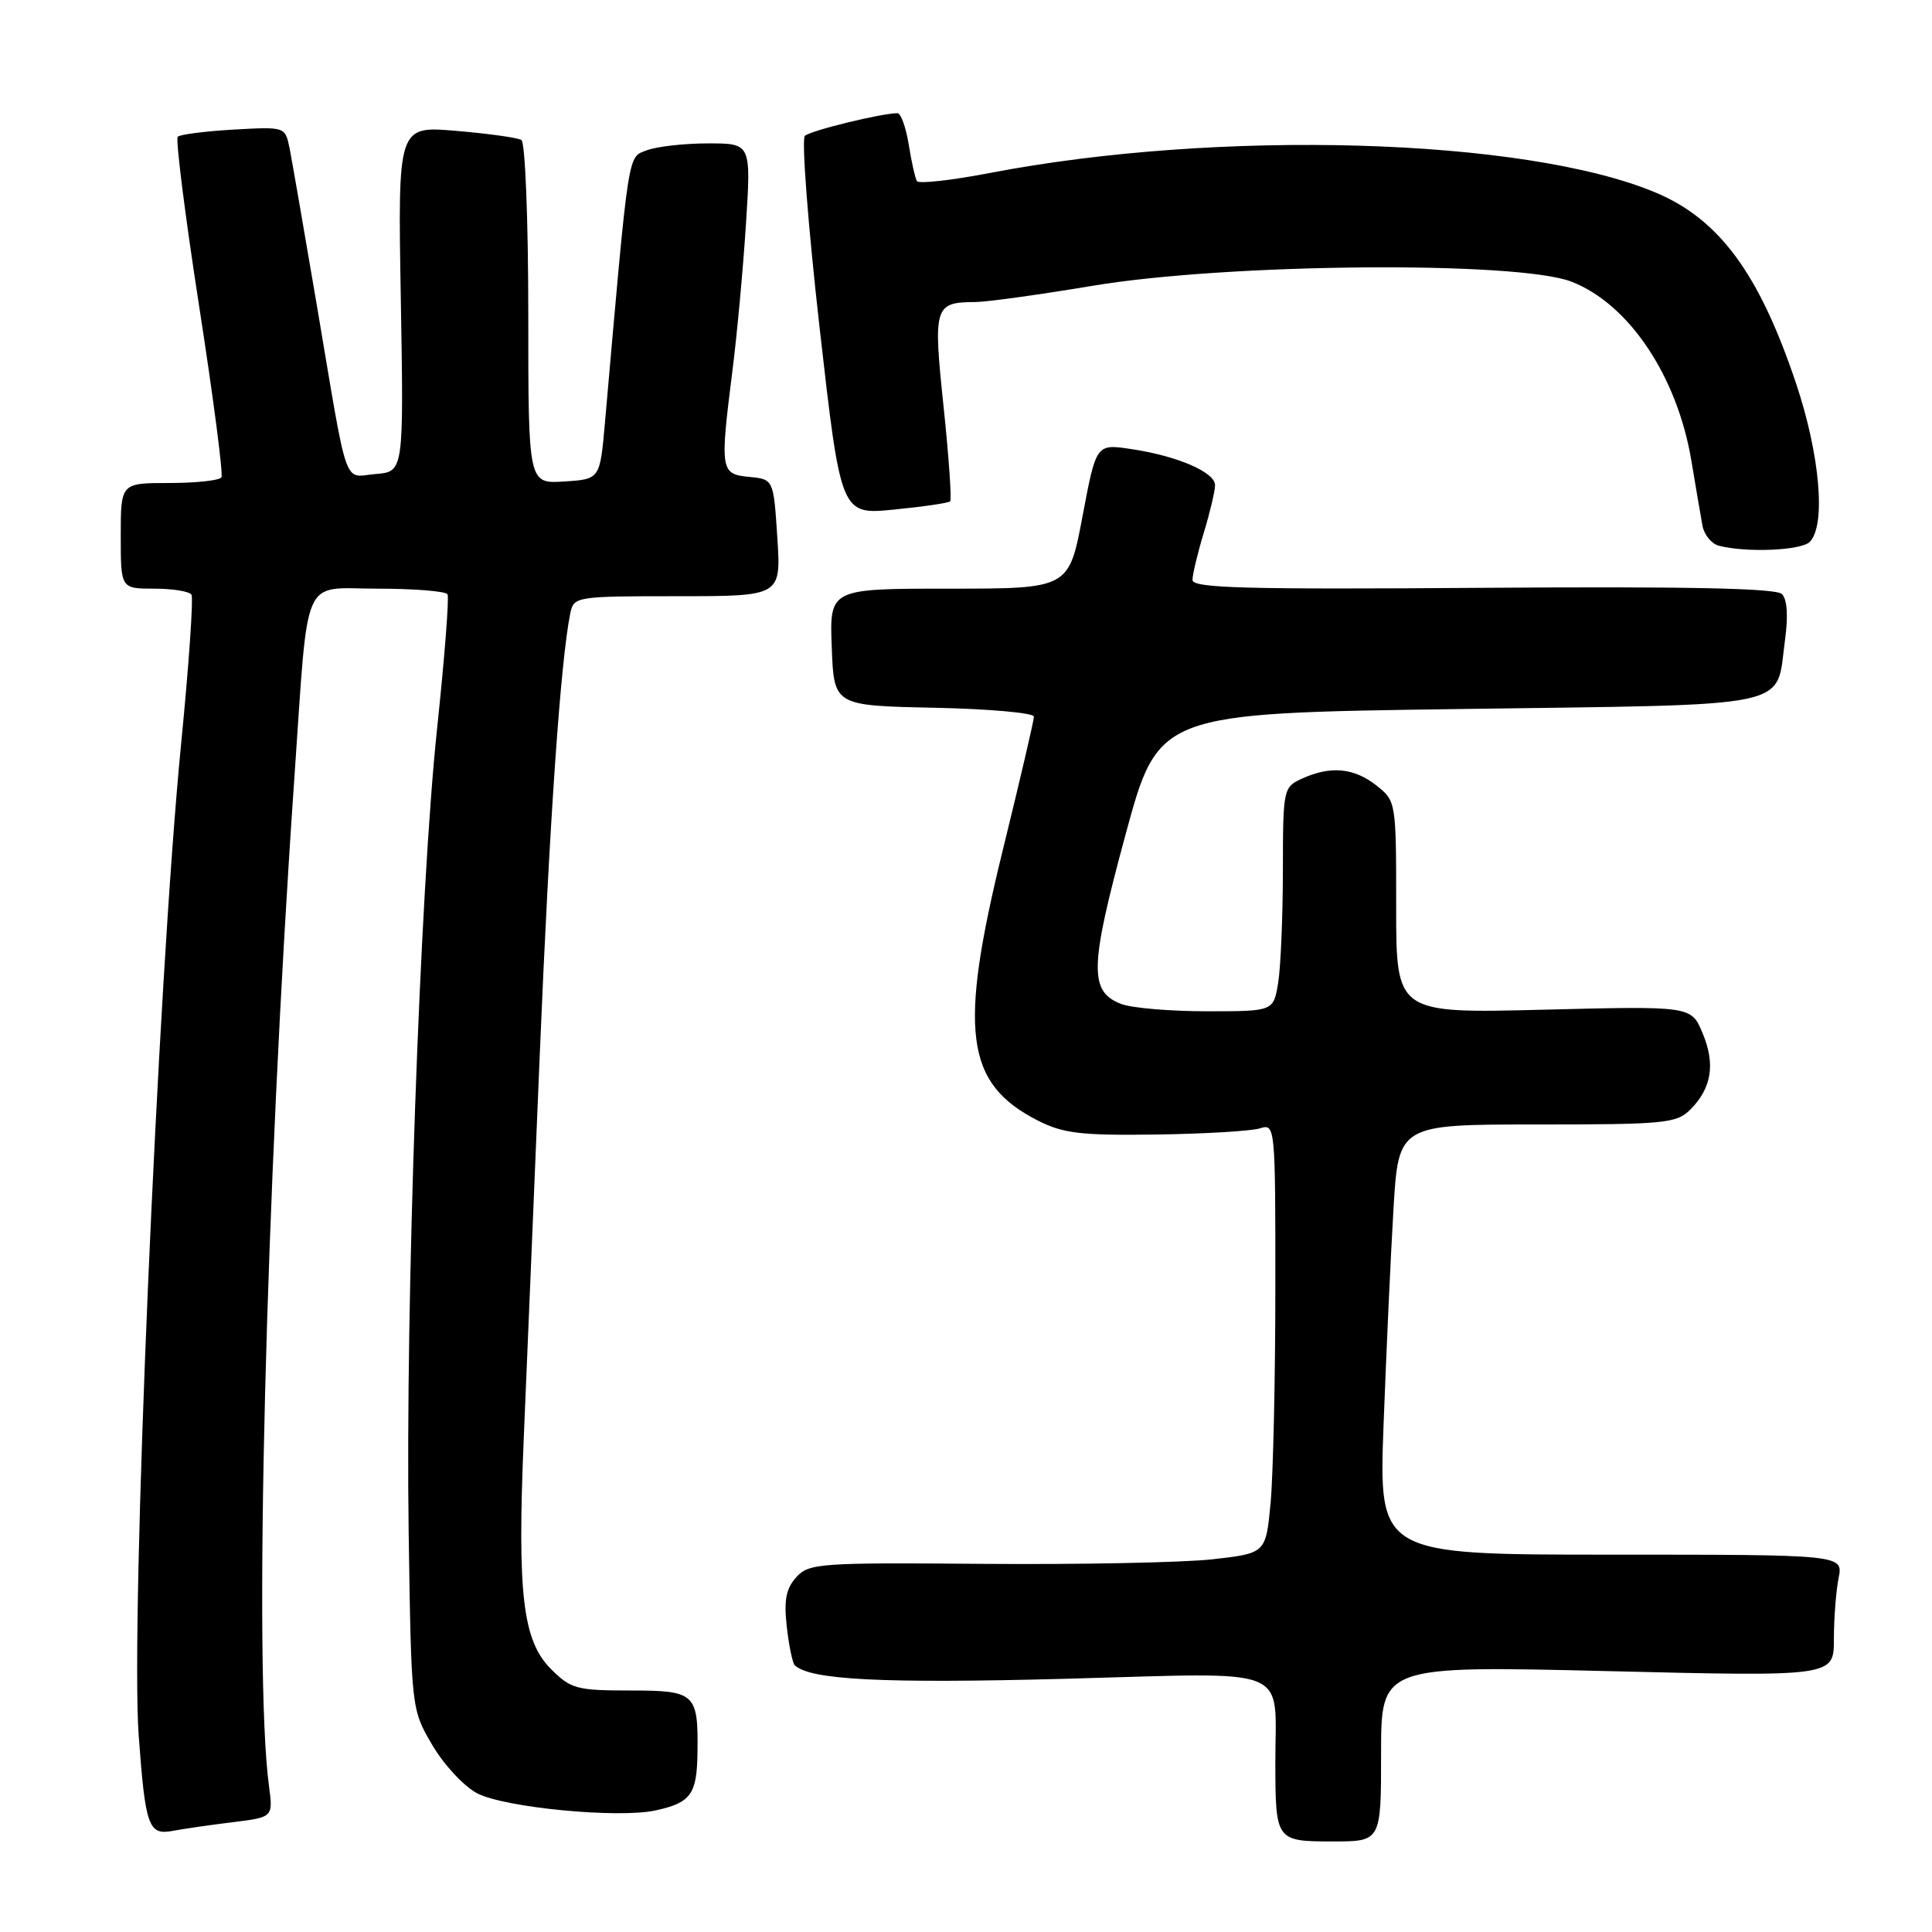 <?xml version="1.0" encoding="UTF-8" standalone="no"?>
<!DOCTYPE svg PUBLIC "-//W3C//DTD SVG 1.1//EN" "http://www.w3.org/Graphics/SVG/1.1/DTD/svg11.dtd" >
<svg xmlns="http://www.w3.org/2000/svg" xmlns:xlink="http://www.w3.org/1999/xlink" version="1.1" viewBox="0 0 256 256">
 <g >
 <path fill="currentColor"
d=" M 183.00 232.35 C 183.00 220.71 183.00 220.71 213.00 221.43 C 243.00 222.16 243.00 222.16 243.00 217.20 C 243.00 214.48 243.28 210.84 243.62 209.12 C 244.25 206.00 244.25 206.00 213.47 206.00 C 182.69 206.00 182.69 206.00 183.33 188.75 C 183.69 179.26 184.27 166.44 184.64 160.25 C 185.31 149.00 185.31 149.00 203.65 149.00 C 220.59 149.00 222.15 148.85 223.97 147.03 C 226.81 144.19 227.32 141.00 225.60 136.89 C 224.10 133.30 224.10 133.30 204.55 133.79 C 185.00 134.28 185.00 134.28 185.00 120.21 C 185.00 106.21 184.99 106.14 182.37 104.07 C 179.40 101.74 176.30 101.45 172.55 103.16 C 170.04 104.30 170.00 104.50 169.99 115.41 C 169.98 121.51 169.70 128.19 169.36 130.25 C 168.74 134.00 168.74 134.00 159.93 134.00 C 155.09 134.00 149.99 133.57 148.59 133.04 C 144.29 131.40 144.37 128.19 149.12 110.66 C 153.50 94.50 153.50 94.50 193.37 93.95 C 238.51 93.32 235.26 94.01 236.52 84.83 C 236.96 81.62 236.82 79.42 236.11 78.71 C 235.34 77.94 223.50 77.70 196.51 77.89 C 164.90 78.12 158.00 77.93 158.01 76.84 C 158.02 76.10 158.69 73.29 159.51 70.59 C 160.33 67.89 161.00 65.06 161.00 64.29 C 161.00 62.57 156.00 60.41 149.87 59.50 C 145.25 58.81 145.25 58.81 143.44 68.41 C 141.63 78.00 141.63 78.00 125.77 78.00 C 109.92 78.00 109.92 78.00 110.21 85.75 C 110.50 93.50 110.50 93.50 123.75 93.78 C 131.04 93.93 137.00 94.46 137.00 94.96 C 137.00 95.46 135.15 103.39 132.89 112.58 C 126.97 136.67 127.87 143.58 137.56 148.50 C 140.90 150.19 143.28 150.47 153.21 150.33 C 159.65 150.24 165.83 149.87 166.96 149.51 C 168.97 148.87 169.00 149.16 168.99 170.68 C 168.99 182.68 168.70 195.50 168.36 199.16 C 167.73 205.82 167.73 205.82 160.61 206.62 C 156.70 207.05 143.10 207.32 130.39 207.22 C 108.58 207.04 107.18 207.14 105.51 208.99 C 104.15 210.49 103.86 212.03 104.25 215.52 C 104.53 218.04 105.01 220.34 105.30 220.64 C 107.27 222.60 116.93 223.09 141.10 222.45 C 171.74 221.63 168.96 220.51 168.99 233.67 C 169.01 243.91 169.07 244.00 176.61 244.00 C 183.00 244.00 183.00 244.00 183.00 232.35 Z  M 30.85 241.45 C 36.19 240.79 36.19 240.79 35.64 236.64 C 33.59 221.43 35.19 157.95 39.01 103.00 C 40.92 75.52 39.83 78.00 50.01 78.00 C 54.89 78.00 59.07 78.34 59.30 78.75 C 59.53 79.16 58.91 87.15 57.92 96.50 C 55.63 118.16 53.71 172.72 54.15 203.06 C 54.50 226.50 54.50 226.50 57.29 231.24 C 58.82 233.85 61.50 236.73 63.24 237.63 C 66.92 239.53 81.95 240.97 86.87 239.89 C 91.54 238.87 92.34 237.76 92.42 232.27 C 92.53 224.35 92.15 224.00 83.45 224.00 C 76.44 224.00 75.63 223.78 73.02 221.17 C 69.26 217.42 68.53 211.26 69.40 190.58 C 69.78 181.74 70.72 158.97 71.51 140.00 C 72.80 108.95 74.28 87.51 75.57 81.25 C 76.03 79.05 76.33 79.00 89.77 79.00 C 103.50 79.00 103.50 79.00 103.00 71.25 C 102.50 63.50 102.50 63.50 99.25 63.19 C 95.45 62.82 95.38 62.35 97.07 48.97 C 97.66 44.31 98.46 35.66 98.84 29.75 C 99.53 19.00 99.53 19.00 93.83 19.00 C 90.69 19.00 87.05 19.41 85.72 19.91 C 83.14 20.90 83.38 19.32 80.16 56.00 C 79.50 63.50 79.50 63.50 74.75 63.80 C 70.00 64.11 70.00 64.11 70.00 41.61 C 70.00 29.12 69.59 18.87 69.09 18.55 C 68.58 18.24 64.69 17.70 60.44 17.34 C 52.71 16.68 52.71 16.68 53.11 39.59 C 53.50 62.50 53.50 62.50 49.78 62.81 C 45.42 63.17 46.21 65.46 41.99 40.50 C 40.31 30.60 38.68 21.21 38.37 19.64 C 37.79 16.79 37.79 16.79 30.95 17.17 C 27.19 17.39 23.86 17.81 23.55 18.12 C 23.25 18.42 24.52 28.53 26.39 40.59 C 28.26 52.64 29.59 62.84 29.34 63.25 C 29.09 63.66 25.98 64.00 22.44 64.00 C 16.00 64.00 16.00 64.00 16.00 71.00 C 16.00 78.00 16.00 78.00 20.44 78.00 C 22.88 78.00 25.10 78.36 25.37 78.80 C 25.64 79.23 25.03 88.12 24.00 98.55 C 20.89 130.28 17.27 214.84 18.38 230.00 C 19.26 242.02 19.68 243.21 22.88 242.60 C 24.32 242.33 27.91 241.81 30.85 241.45 Z  M 239.80 71.80 C 241.97 69.63 241.16 60.27 237.99 50.81 C 233.10 36.22 227.80 29.03 219.32 25.49 C 202.02 18.26 161.52 17.08 131.12 22.93 C 126.06 23.90 121.74 24.38 121.50 24.00 C 121.27 23.62 120.77 21.44 120.41 19.15 C 120.04 16.87 119.37 15.00 118.92 15.00 C 116.81 15.00 107.41 17.30 106.65 18.00 C 106.19 18.44 107.07 29.91 108.61 43.51 C 111.42 68.22 111.42 68.22 118.46 67.52 C 122.33 67.14 125.68 66.65 125.90 66.43 C 126.12 66.21 125.73 60.57 125.03 53.90 C 123.63 40.56 123.79 40.05 129.27 40.02 C 130.79 40.01 137.76 39.04 144.77 37.87 C 162.60 34.88 201.03 34.55 208.22 37.32 C 215.85 40.27 222.27 49.87 224.13 61.13 C 224.71 64.63 225.37 68.48 225.59 69.68 C 225.82 70.87 226.79 72.06 227.75 72.31 C 231.39 73.26 238.65 72.95 239.80 71.80 Z "/>
</g>
</svg>